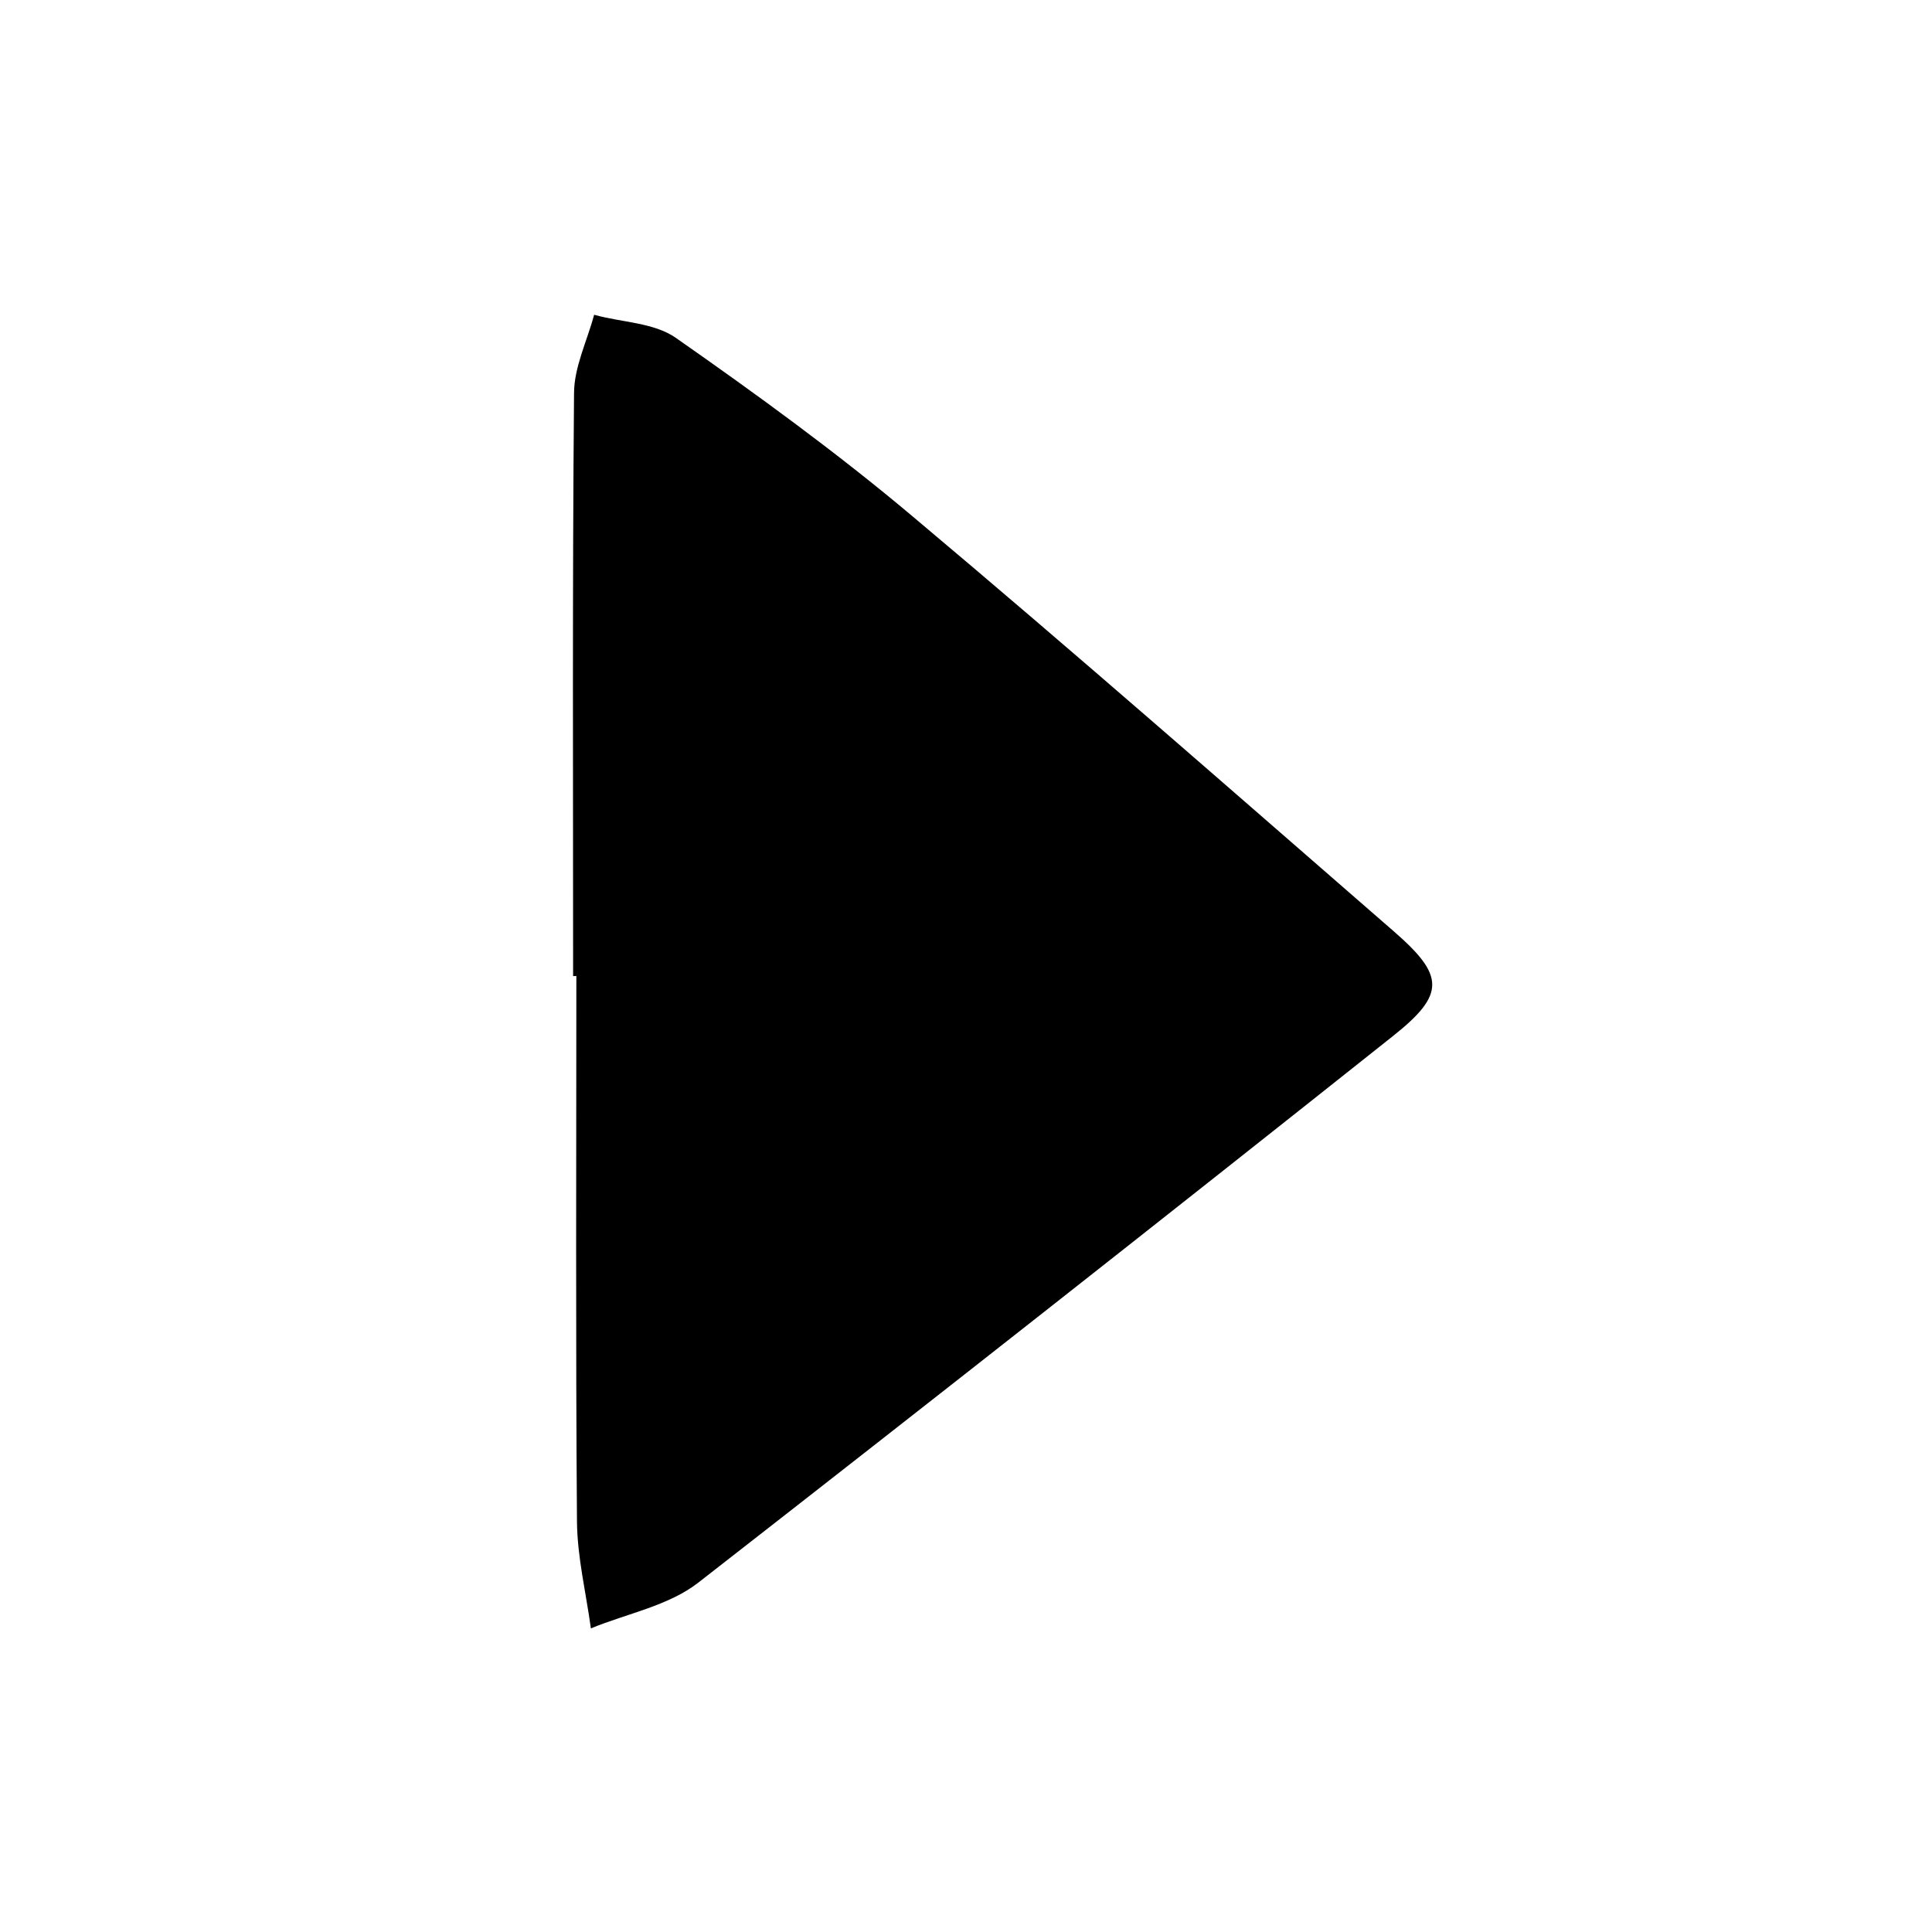 <svg id="Layer_1" data-name="Layer 1" xmlns="http://www.w3.org/2000/svg" viewBox="0 0 250 250"><title>start-time</title><path d="M74.16,126.31c0-25.13-.1-50.27.12-75.4,0-3.4,1.69-6.78,2.6-10.18,3.57,1,7.75,1,10.59,3,10.47,7.32,20.84,14.86,30.61,23.08,21,17.64,41.58,35.71,62.27,53.7,6.59,5.73,6.71,8.14-.07,13.53q-44.78,35.59-89.92,70.75c-3.85,3-9.23,4-13.9,5.92-.63-4.61-1.76-9.22-1.8-13.83-.18-23.53-.08-47.06-.08-70.59Z"/></svg>